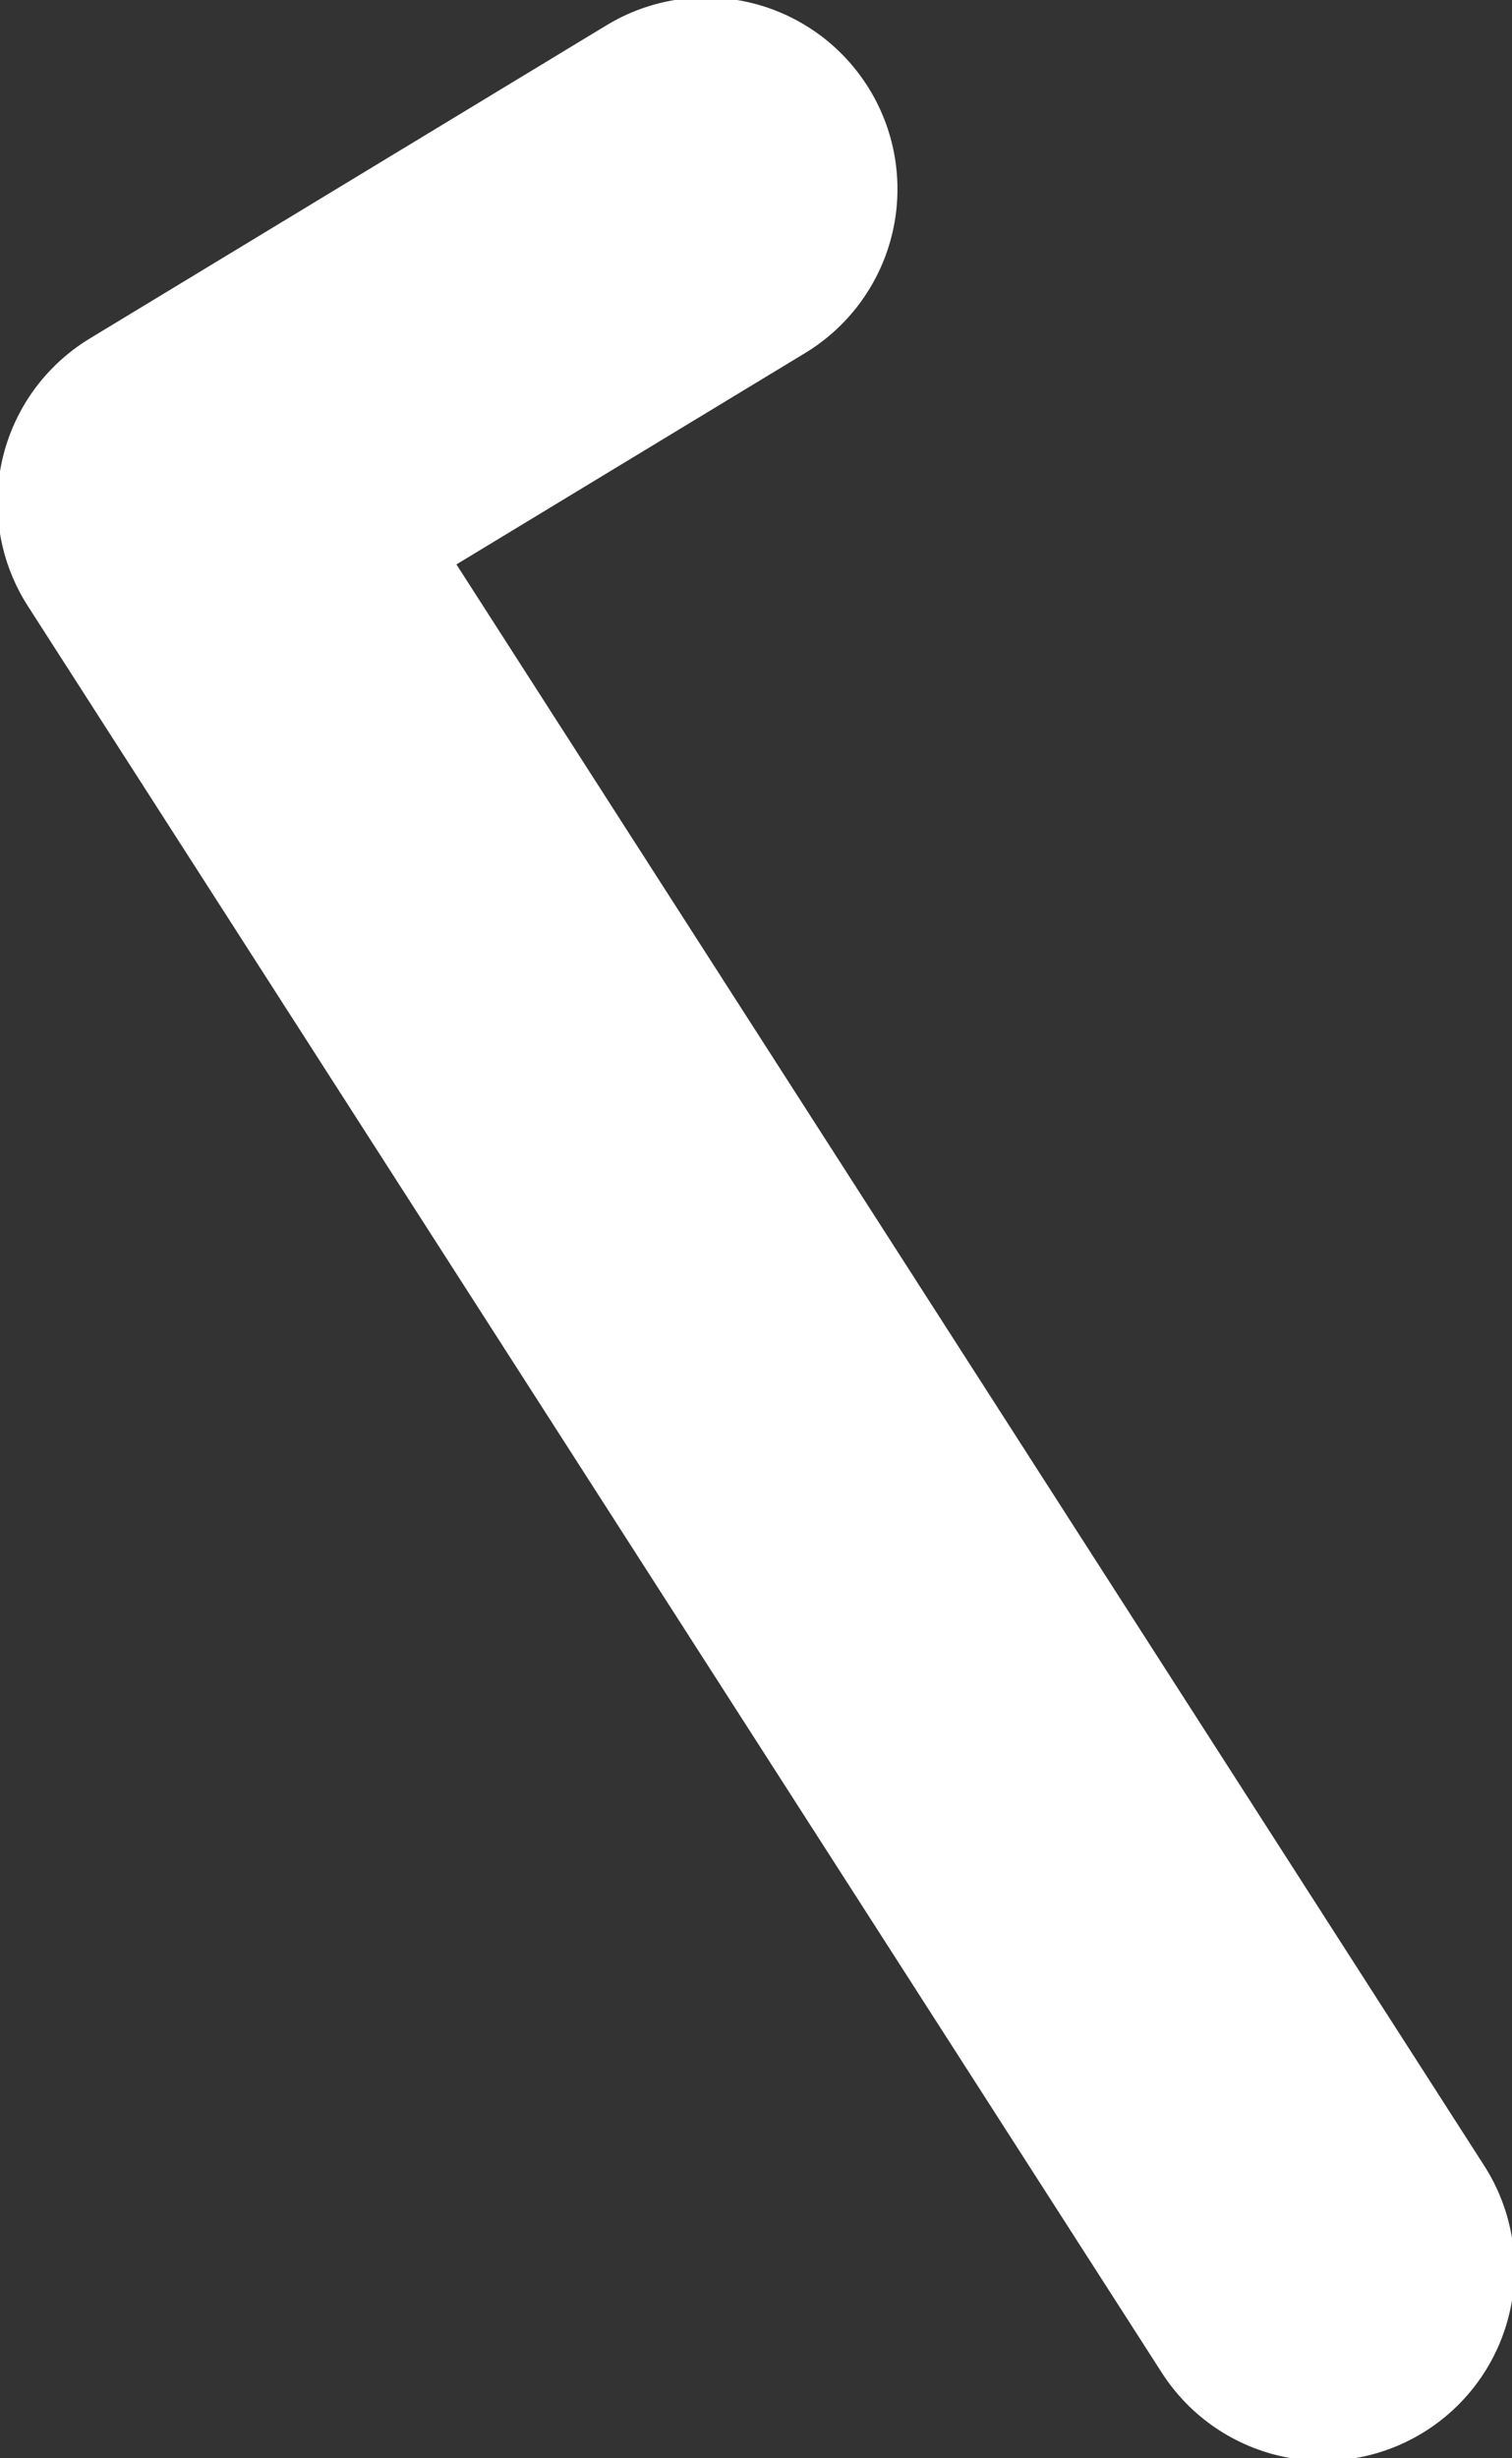 <svg xmlns="http://www.w3.org/2000/svg" xmlns:xlink="http://www.w3.org/1999/xlink" width="8" height="13" version="1.1" viewBox="0 0 8 13"><rect x="0" y="0" width="8" height="13" fill="#333333" stroke="none"/><title>B5D40EC1-A5FF-487A-8BF1-19CBBFF9022E</title><g id="Page-1" fill="none" fill-rule="evenodd" stroke="none" stroke-linecap="round" stroke-linejoin="round" stroke-width="1"><polyline id="Stroke-9" stroke="#FFF" stroke-width="2.027" points="3.735 1 1 2.657 7 12"/></g></svg>